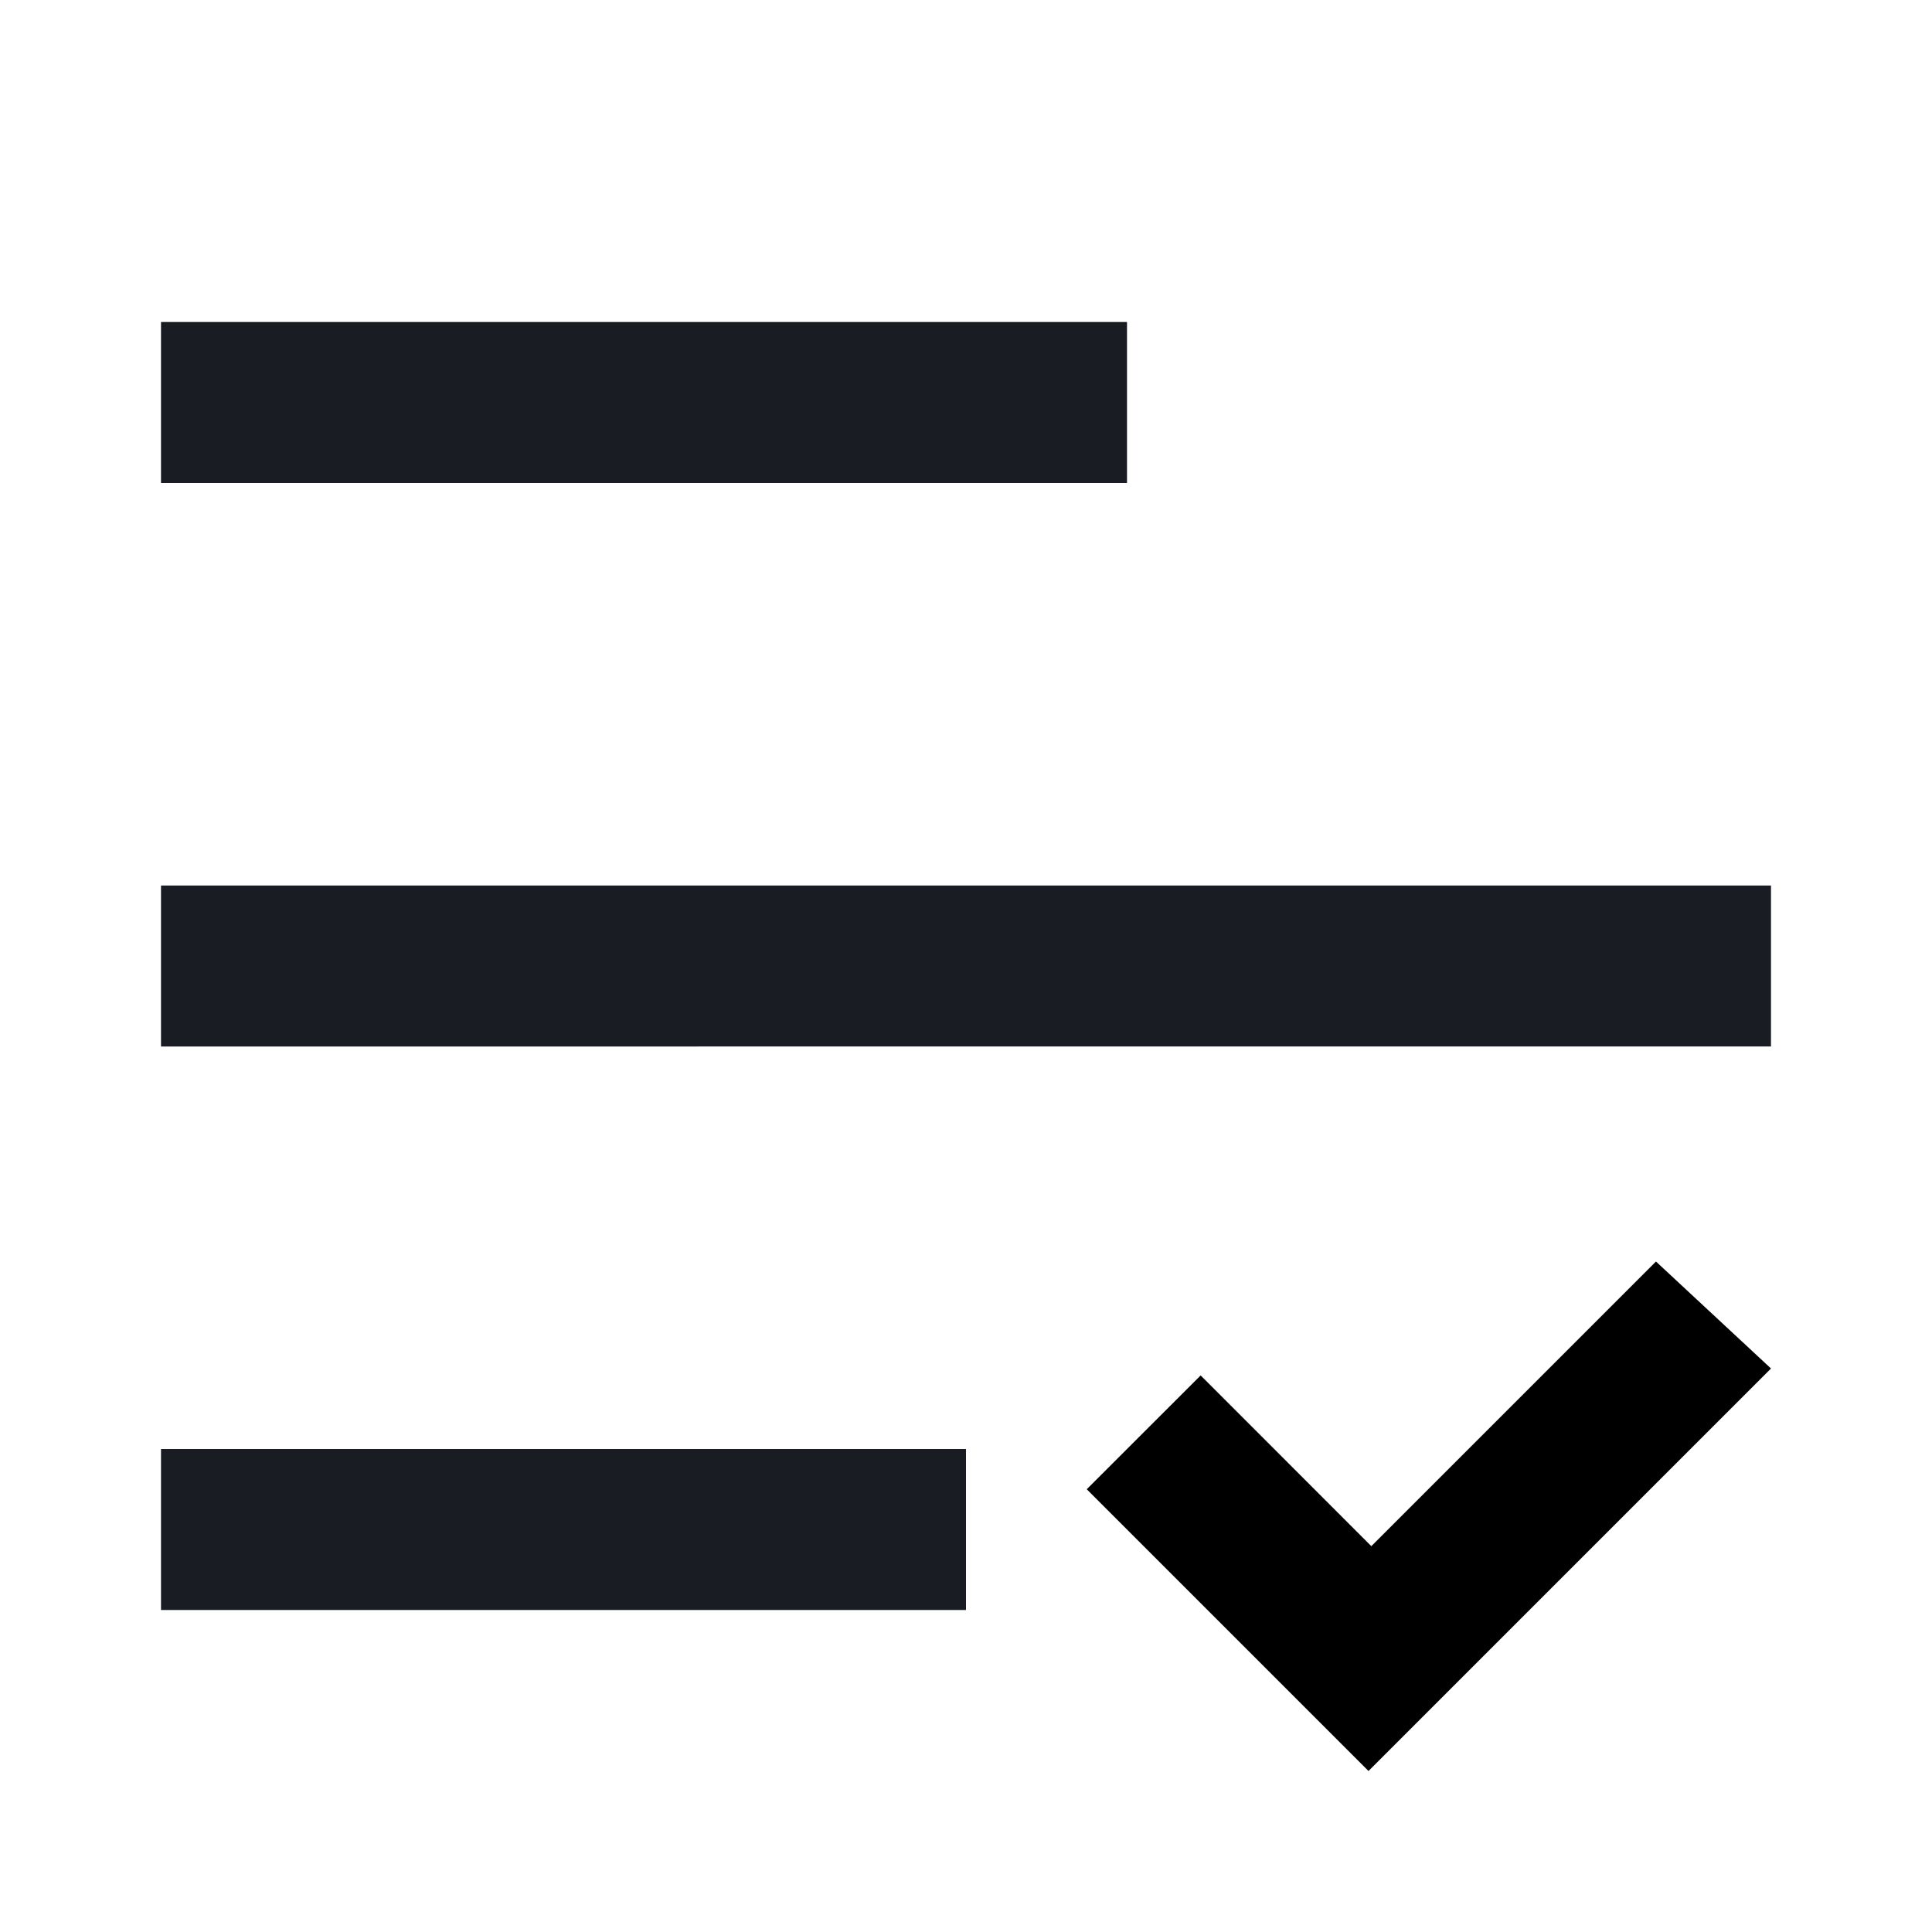<svg width="24" height="24" fill="none" xmlns="http://www.w3.org/2000/svg"><path d="M12 18v2H2v-2h10Zm10-7v2H2v-2h20Zm-8-7v2H2V4h12Z" fill="#191C22"/><path d="M13.5 18.5 17 22l5-5-1.429-1.329-3.536 3.536-2.12-2.121L13.5 18.5Z" fill="#000"/></svg>